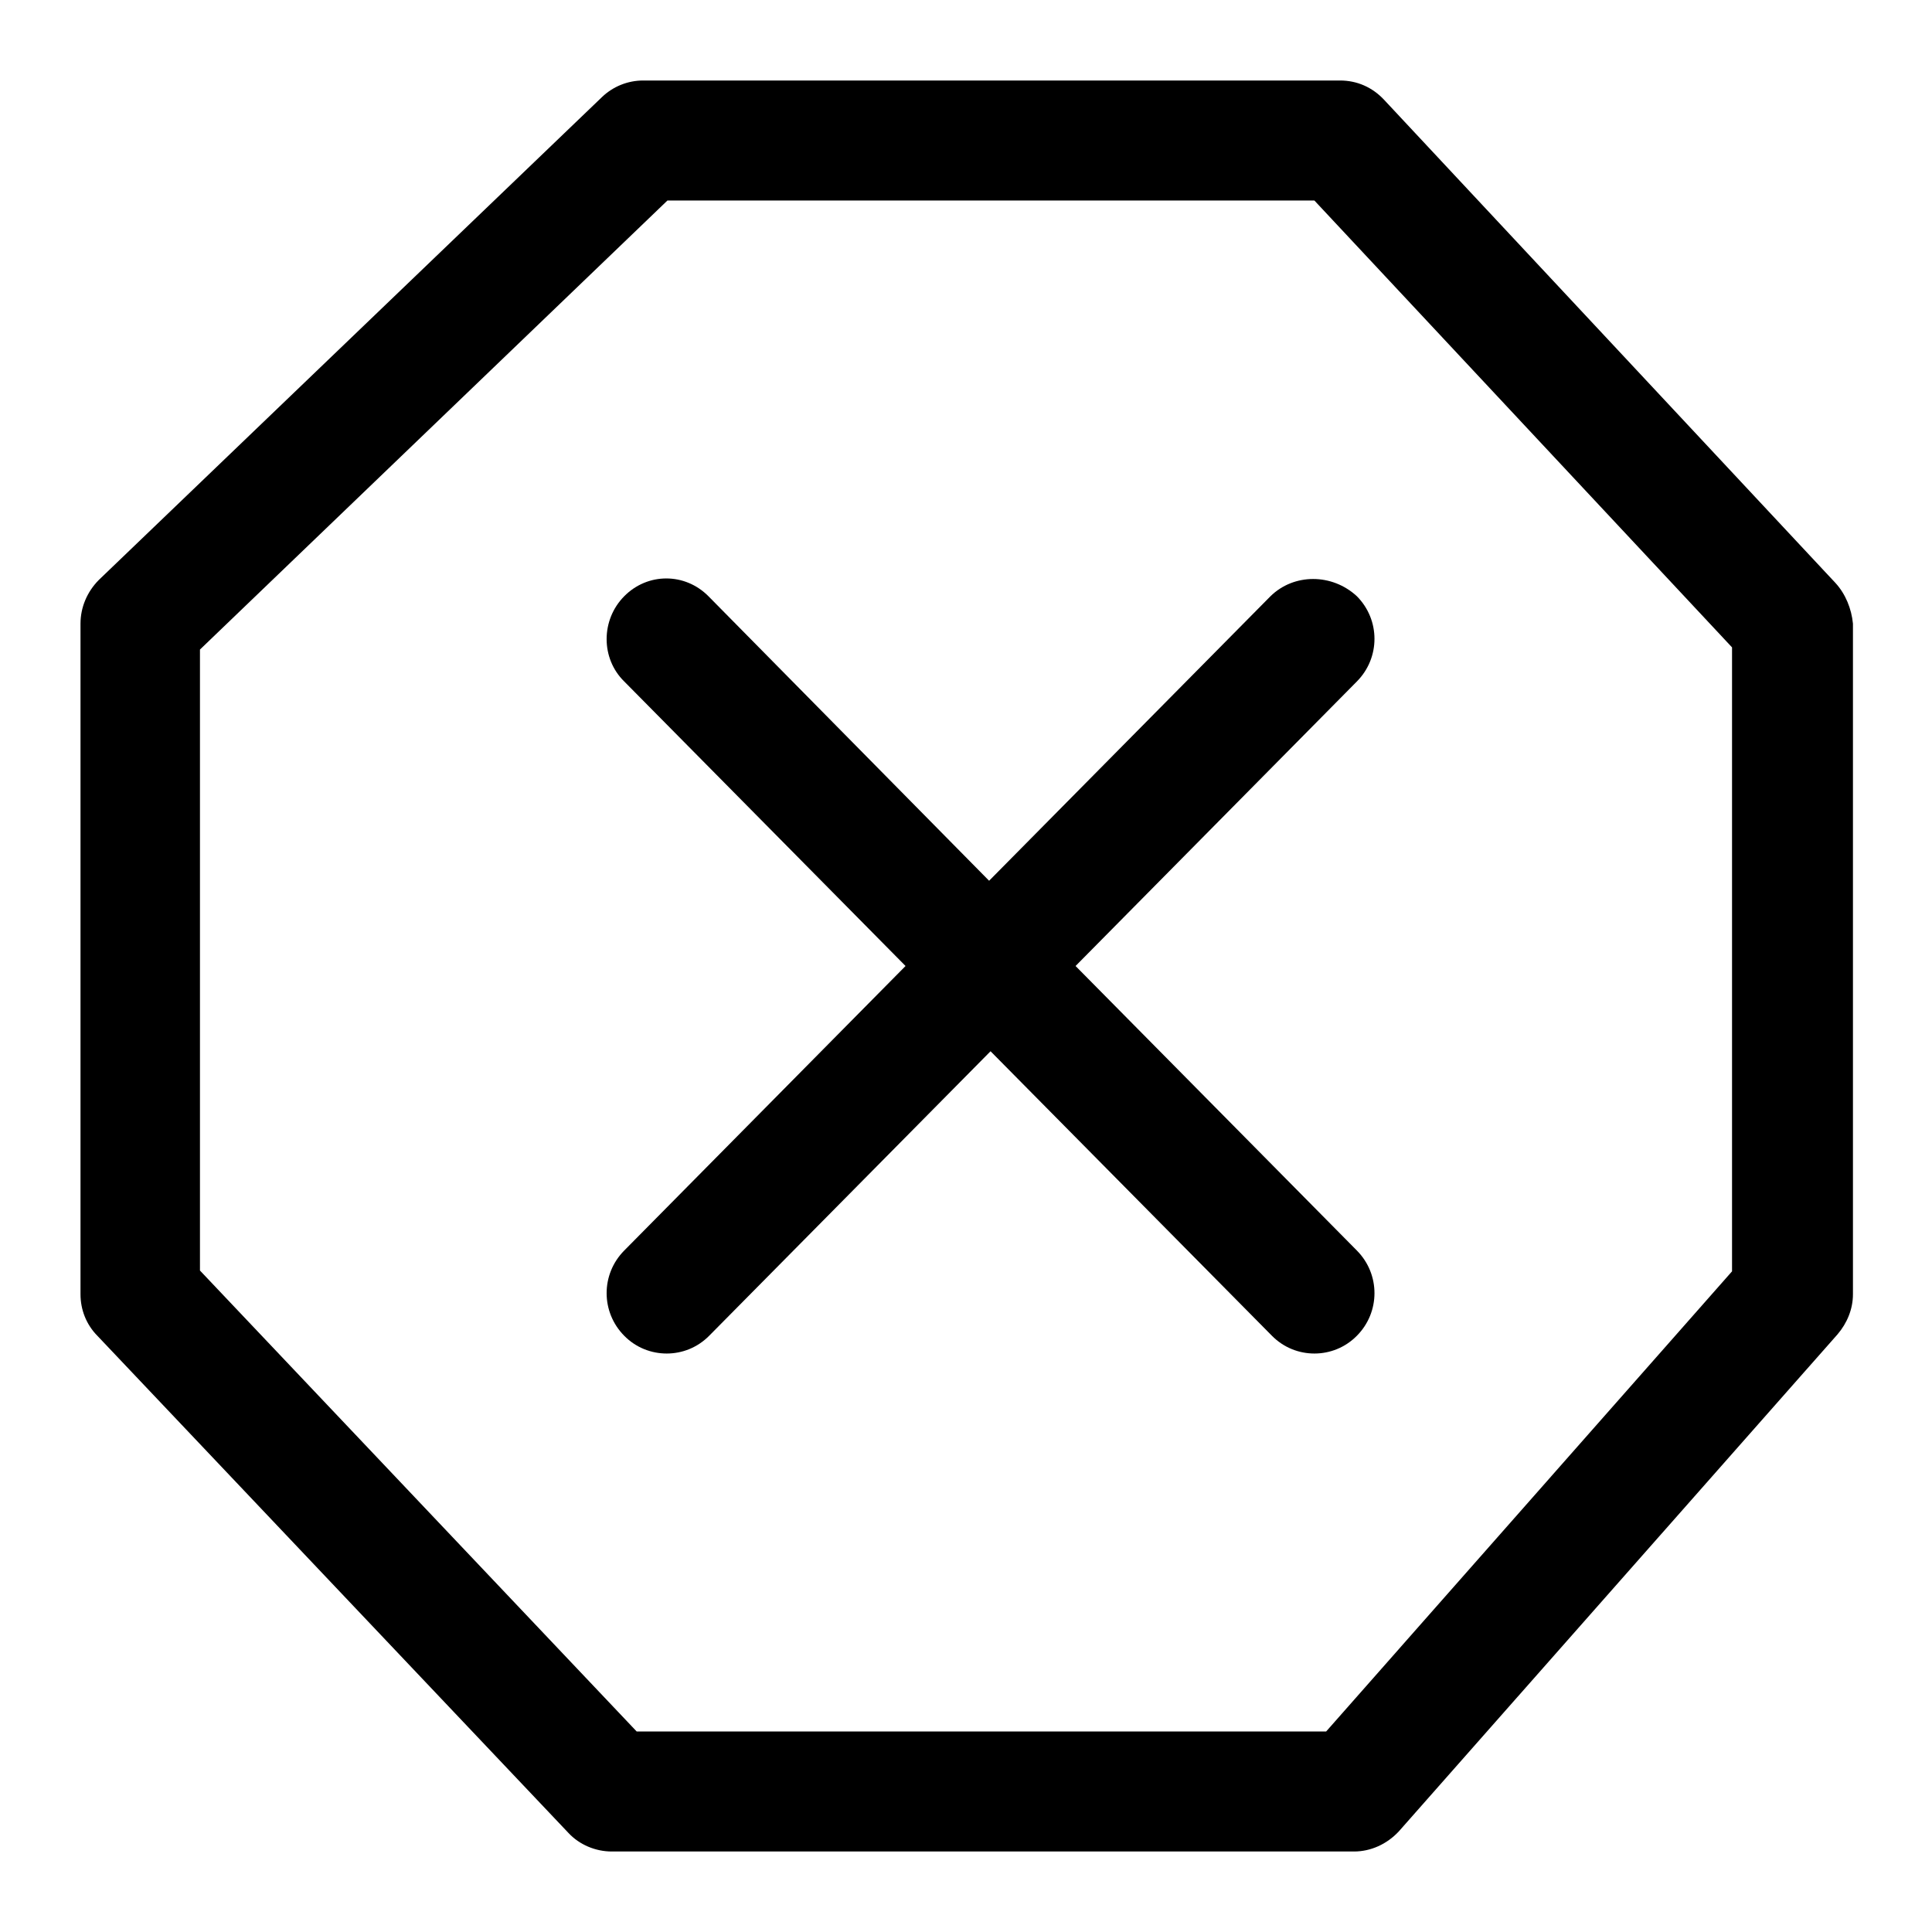 <svg width="24" height="24" viewBox="0 0 24 24" fill="none" xmlns="http://www.w3.org/2000/svg">
<path d="M22.8 7.241L17.193 1.239C17.047 1.083 16.856 1 16.647 1H7.99C7.799 1 7.617 1.074 7.481 1.203L1.228 7.204C1.082 7.351 1 7.545 1 7.747V16.078C1 16.271 1.073 16.455 1.209 16.593L7.062 22.77C7.199 22.917 7.399 23 7.599 23H16.82C17.029 23 17.229 22.908 17.375 22.752L22.827 16.575C22.945 16.437 23.018 16.262 23.018 16.078V7.747C23 7.563 22.927 7.379 22.8 7.241ZM21.516 15.793L16.474 21.509H7.909L2.484 15.783V8.069L8.291 2.491H16.328L21.516 8.042V15.793Z" fill="black"/>
<path d="M15.782 7.407L12.287 10.941L8.801 7.407C8.509 7.112 8.045 7.112 7.754 7.407C7.463 7.701 7.463 8.18 7.754 8.465L11.249 12L7.754 15.535C7.463 15.829 7.463 16.299 7.754 16.593C7.899 16.741 8.091 16.814 8.282 16.814C8.473 16.814 8.664 16.741 8.81 16.593L12.305 13.059L15.8 16.593C15.946 16.741 16.137 16.814 16.328 16.814C16.519 16.814 16.71 16.741 16.856 16.593C17.147 16.299 17.147 15.829 16.856 15.535L13.361 12L16.856 8.465C17.147 8.171 17.147 7.701 16.856 7.407C16.547 7.121 16.073 7.121 15.782 7.407Z" fill="black"/>
</svg>
